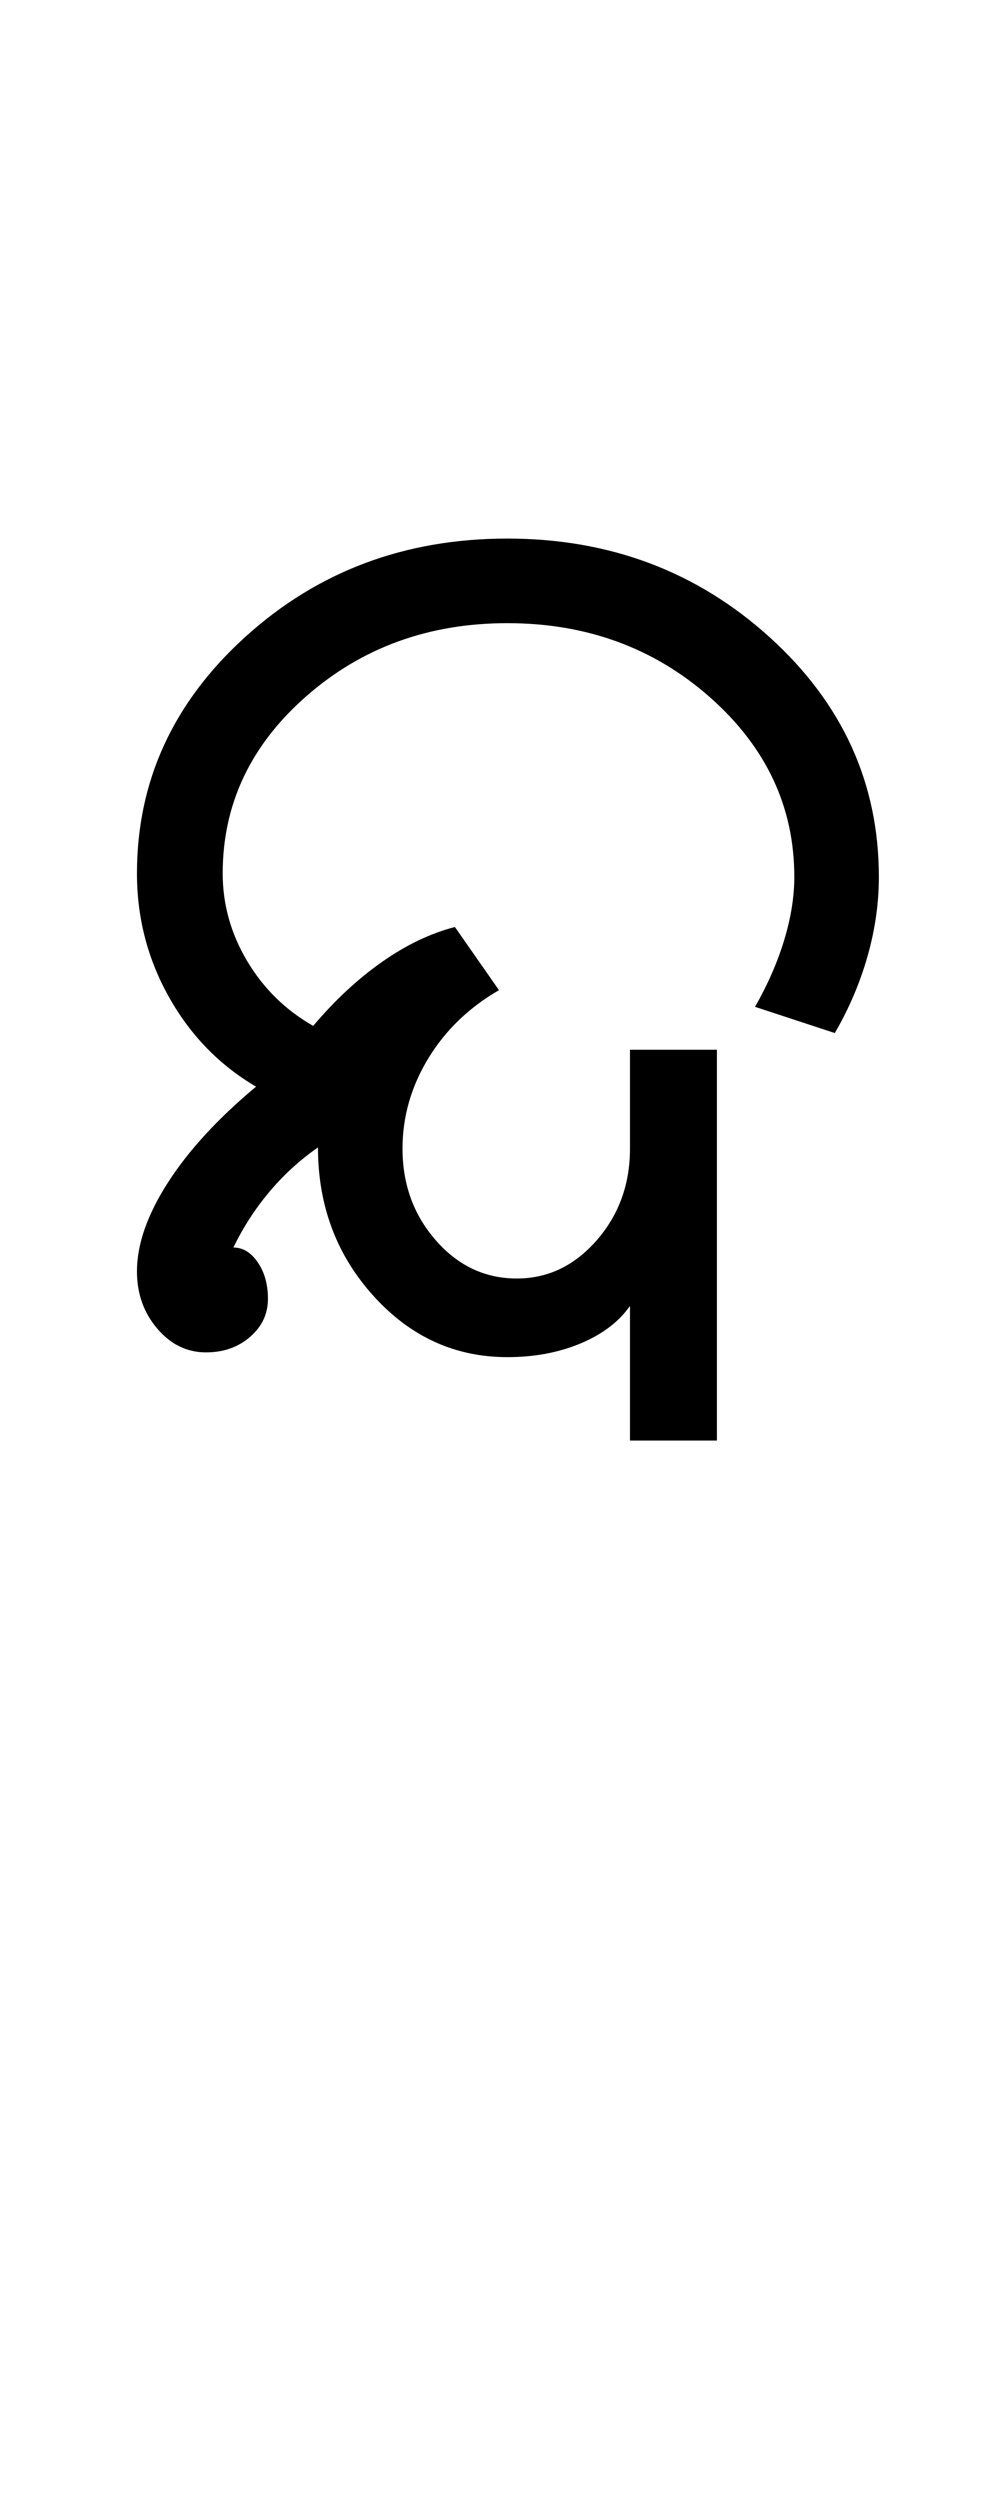 <?xml version="1.0" encoding="UTF-8"?>
<svg xmlns="http://www.w3.org/2000/svg" xmlns:xlink="http://www.w3.org/1999/xlink" width="208.25pt" height="524.5pt" viewBox="0 0 208.25 524.5" version="1.1">
<defs>
<g>
<symbol overflow="visible" id="glyph0-0">
<path style="stroke:none;" d="M 8.5 0 L 8.5 -170.5 L 76.5 -170.5 L 76.5 0 Z M 17 -8.5 L 68 -8.5 L 68 -162 L 17 -162 Z M 17 -8.5 "/>
</symbol>
<symbol overflow="visible" id="glyph0-1">
<path style="stroke:none;" d="M 116.25 0 L 116.25 -28.25 C 113.914 -24.914 110.457 -22.289 105.875 -20.375 C 101.289 -18.457 96.164 -17.5 90.5 -17.5 C 79.5 -17.5 70.125 -21.789 62.375 -30.375 C 54.625 -38.957 50.75 -49.332 50.75 -61.5 C 46.914 -58.832 43.5 -55.707 40.5 -52.125 C 37.5 -48.539 35 -44.664 33 -40.5 C 35 -40.5 36.707 -39.457 38.125 -37.375 C 39.539 -35.289 40.25 -32.75 40.25 -29.75 C 40.25 -26.582 39 -23.914 36.5 -21.75 C 34 -19.582 30.914 -18.5 27.25 -18.5 C 23.25 -18.5 19.832 -20.164 17 -23.5 C 14.164 -26.832 12.75 -30.832 12.75 -35.5 C 12.75 -41.164 14.914 -47.375 19.25 -54.125 C 23.582 -60.875 29.75 -67.582 37.75 -74.25 C 30.082 -78.75 24 -85 19.5 -93 C 15 -101 12.75 -109.664 12.75 -119 C 12.75 -138.332 20.332 -154.875 35.5 -168.625 C 50.664 -182.375 69 -189.25 90.5 -189.25 C 112 -189.25 130.375 -182.332 145.625 -168.5 C 160.875 -154.664 168.5 -137.914 168.5 -118.25 C 168.5 -112.75 167.707 -107.207 166.125 -101.625 C 164.539 -96.039 162.25 -90.664 159.25 -85.5 L 142.5 -91 C 145.164 -95.664 147.207 -100.332 148.625 -105 C 150.039 -109.664 150.75 -114.082 150.75 -118.25 C 150.75 -132.914 144.875 -145.457 133.125 -155.875 C 121.375 -166.289 107.164 -171.5 90.5 -171.5 C 74 -171.5 59.914 -166.375 48.25 -156.125 C 36.582 -145.875 30.75 -133.5 30.75 -119 C 30.75 -112.5 32.457 -106.375 35.875 -100.625 C 39.289 -94.875 43.914 -90.332 49.75 -87 C 54.25 -92.332 59.039 -96.789 64.125 -100.375 C 69.207 -103.957 74.332 -106.414 79.5 -107.75 L 88.75 -94.5 C 82.414 -90.832 77.457 -86.039 73.875 -80.125 C 70.289 -74.207 68.5 -67.914 68.5 -61.25 C 68.5 -53.75 70.832 -47.332 75.5 -42 C 80.164 -36.664 85.832 -34 92.5 -34 C 99 -34 104.582 -36.664 109.25 -42 C 113.914 -47.332 116.25 -53.75 116.25 -61.25 L 116.25 -82 L 134.5 -82 L 134.5 0 Z M 116.25 0 "/>
</symbol>
</g>
</defs>
<g id="surface1">
<rect x="0" y="0" width="208.25" height="524.5" style="fill:rgb(100%,100%,100%);fill-opacity:1;stroke:none;"/>
<g style="fill:rgb(0%,0%,0%);fill-opacity:1;">
  <use xlink:href="#glyph0-1" x="16" y="302.25"/>
</g>
</g>
</svg>
